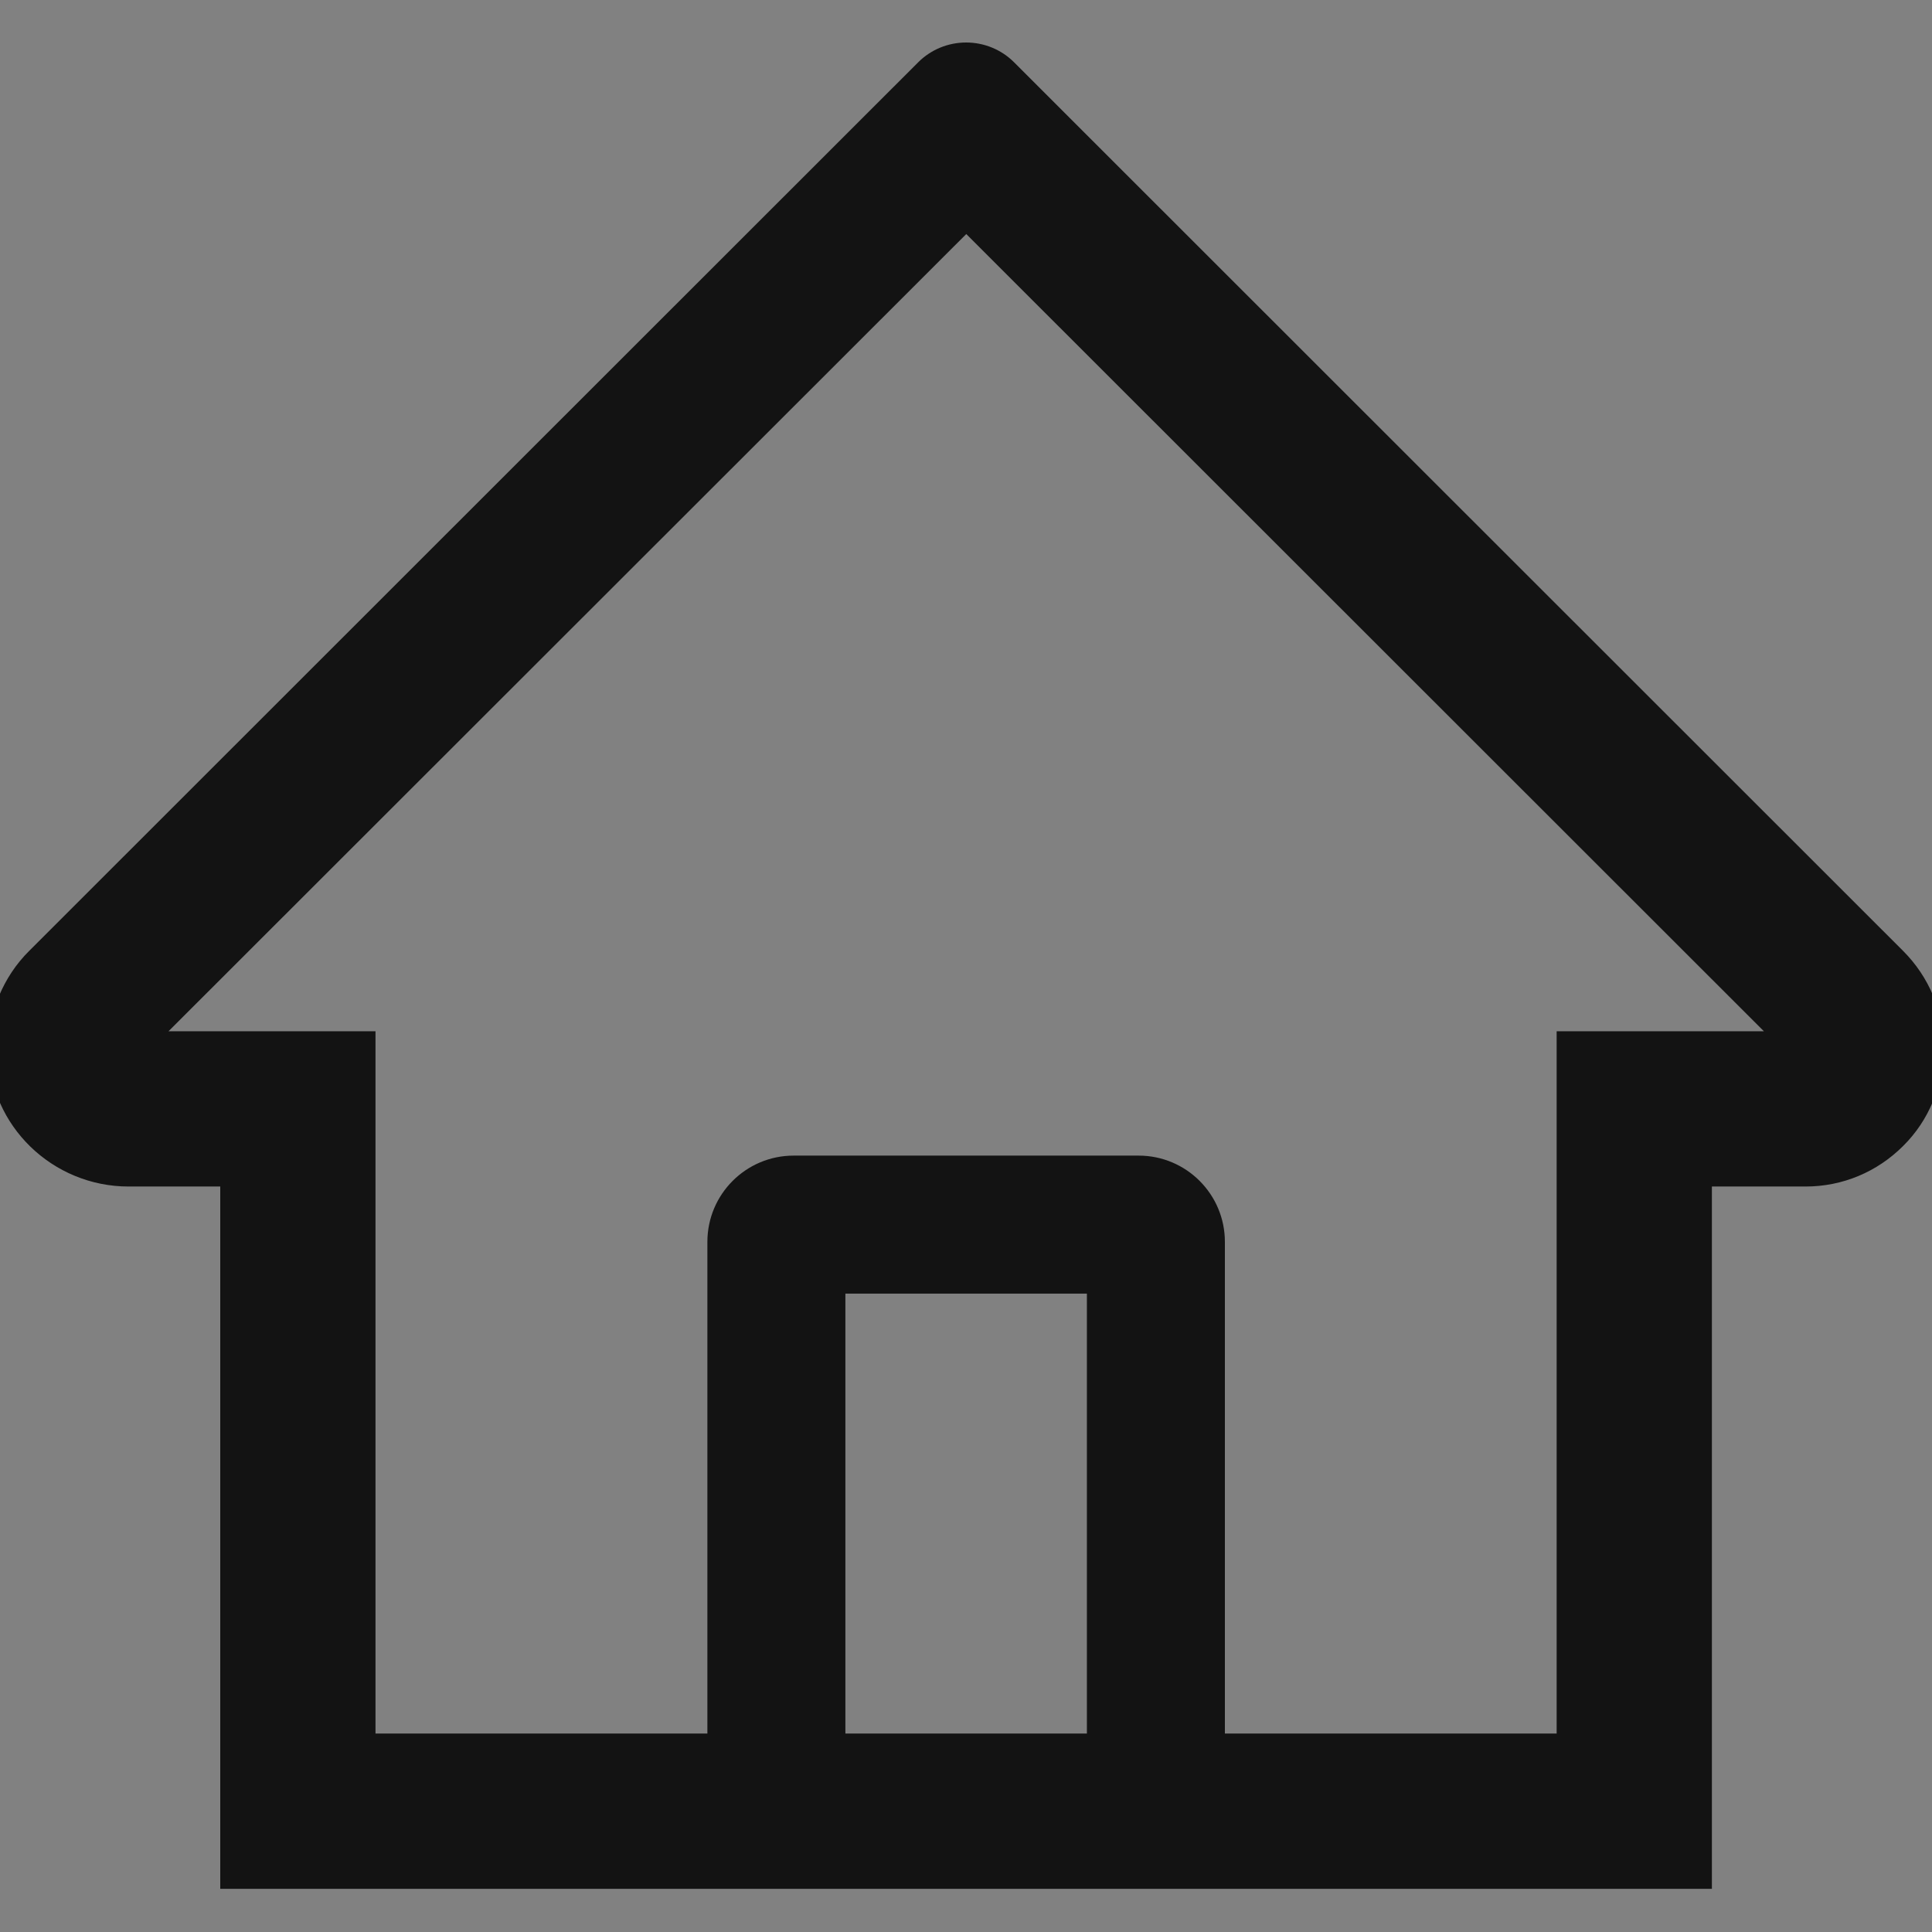 <svg width="14" height="14" viewBox="0 0 14 14" fill="none" xmlns="http://www.w3.org/2000/svg">
<rect x="0" y="0" width="14" height="14" fill="#808080" stroke="none"/>
<g clip-path="url(#clip0_1420_29430)">
<rect width="14" height="14" fill="white" fill-opacity="0.01"/>
<g clip-path="url(#clip1_1420_29430)">
<path d="M13.79 6.89L7.752 0.855L7.348 0.451C7.256 0.359 7.131 0.308 7.001 0.308C6.871 0.308 6.746 0.359 6.654 0.451L0.212 6.89C0.117 6.984 0.043 7.096 -0.008 7.219C-0.058 7.343 -0.083 7.475 -0.082 7.609C-0.076 8.159 0.382 8.598 0.932 8.598H1.596V13.687H12.405V8.598H13.084C13.351 8.598 13.602 8.493 13.791 8.304C13.885 8.211 13.958 8.101 14.008 7.979C14.059 7.858 14.084 7.728 14.084 7.596C14.084 7.33 13.979 7.079 13.79 6.89ZM7.876 12.562H6.126V9.374H7.876V12.562ZM11.28 7.473V12.562H8.876V8.999C8.876 8.654 8.596 8.374 8.251 8.374H5.751C5.406 8.374 5.126 8.654 5.126 8.999V12.562H2.721V7.473H1.221L7.002 1.696L7.363 2.057L12.782 7.473H11.28Z" fill="black" fill-opacity="0.85"/>
</g>
</g>
<defs>
<clipPath id="clip0_1420_29430">
<rect width="14" height="14" fill="white"/>
</clipPath>
<clipPath id="clip1_1420_29430">
<rect width="14" height="14" fill="white"/>
</clipPath>
</defs>
</svg>
